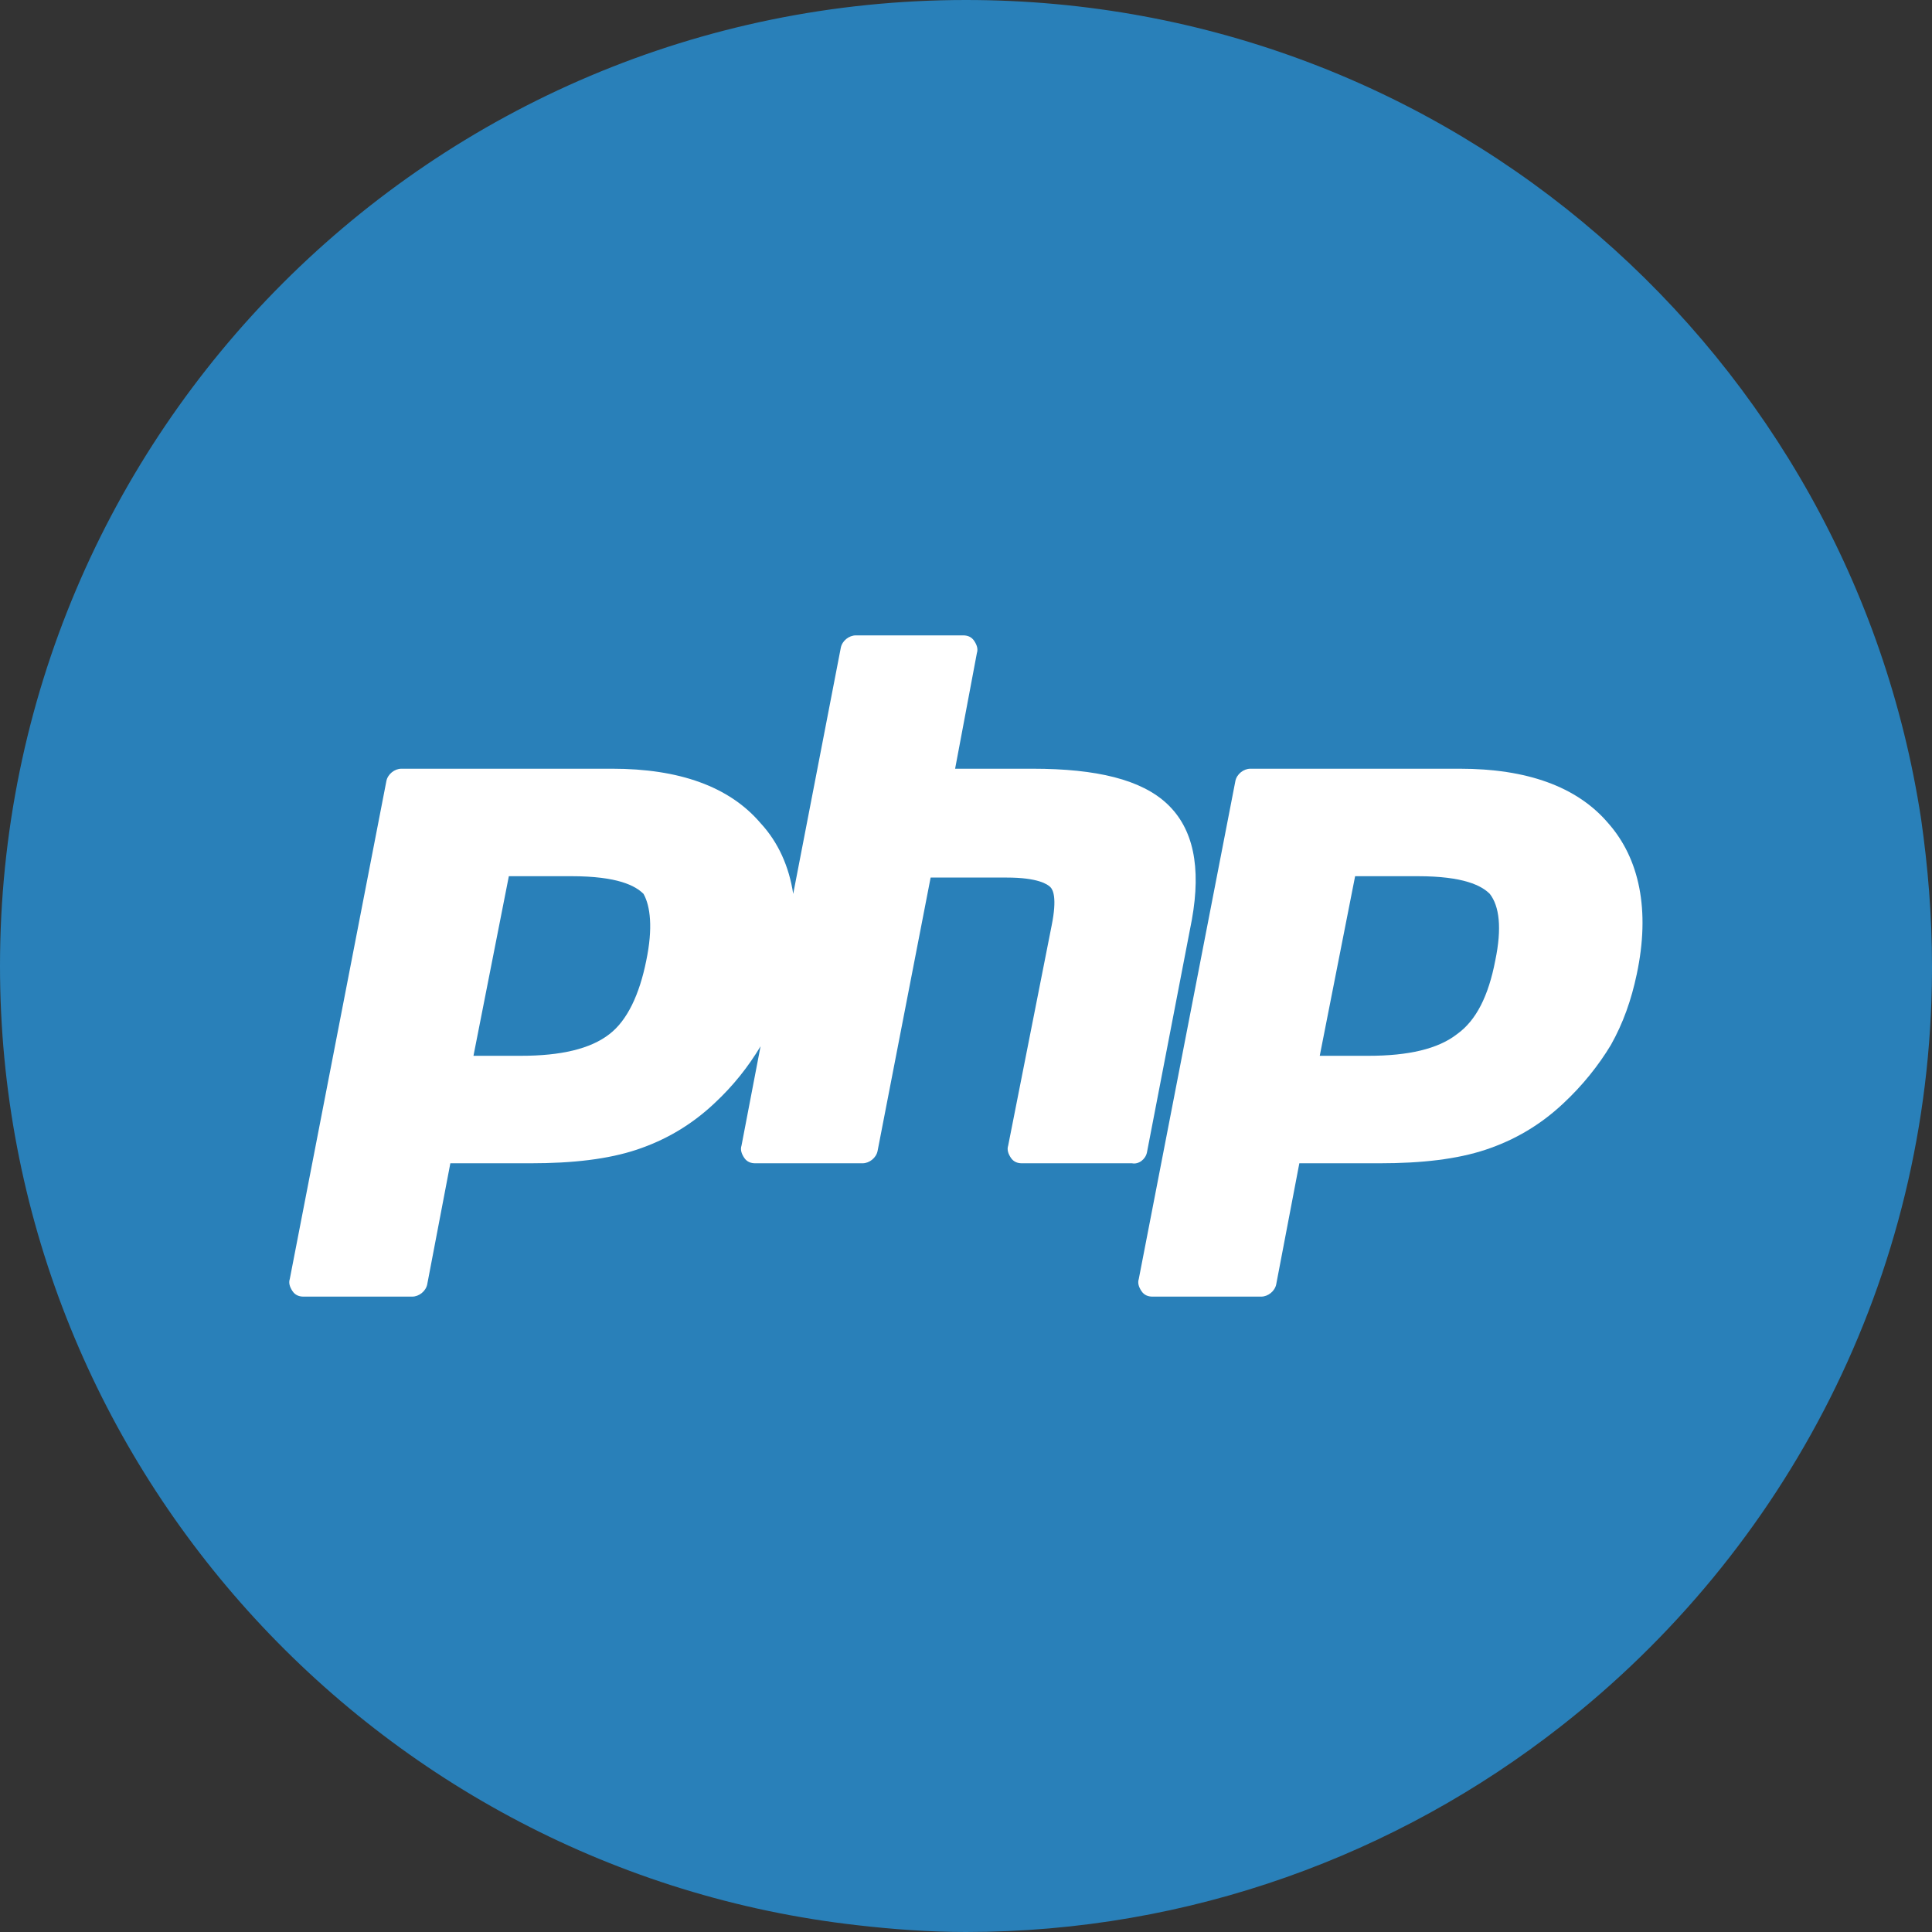 <?xml version="1.0" encoding="utf-8"?>
<!-- Generator: Adobe Illustrator 19.2.1, SVG Export Plug-In . SVG Version: 6.00 Build 0)  -->
<svg version="1.1" id="Layer_1" xmlns="http://www.w3.org/2000/svg" xmlns:xlink="http://www.w3.org/1999/xlink" x="0px" y="0px"
	 viewBox="0 0 142 142" style="enable-background:new 0 0 142 142;" xml:space="preserve">
<rect x="0" y="0" width="142" height="142" fill="#333333" stroke="none"/>
<style type="text/css">
	.st0{fill:#2980B9;}
	.st1{fill:#FFFFFF;}
</style>
<g>
	<path class="st0" d="M142,71c0,0.1,0,0.3,0,0.4c-0.1,22.6-10.8,42.6-27.3,55.5c-12,9.4-27.2,15.1-43.7,15.1c-2.7,0-5.4-0.2-8-0.5
		c-35.4-4-63-34.1-63-70.5C0,31.8,31.8,0,71,0c35.6,0,65,26.1,70.2,60.2C141.7,63.7,142,67.3,142,71z"/>
	<g>
		<path class="st1" d="M84.3,84.7c0,0,3.3-17.1,3.3-17.1c0.7-3.9,0.1-6.7-1.8-8.5c-1.9-1.8-5.2-2.6-9.9-2.6h-5.7l1.6-8.5
			c0.1-0.3,0-0.6-0.2-0.9c-0.2-0.3-0.5-0.4-0.8-0.4h-7.9c-0.5,0-1,0.4-1.1,0.9l-3.5,18.1c-0.3-2-1.1-3.8-2.4-5.2
			c-2.3-2.7-6-4-10.9-4H29.5c-0.5,0-1,0.4-1.1,0.9L21.3,94c-0.1,0.3,0,0.6,0.2,0.9c0.2,0.3,0.5,0.4,0.8,0.4h8c0.5,0,1-0.4,1.1-0.9
			l1.7-8.9h5.9c3.1,0,5.7-0.3,7.8-1c2.1-0.7,4-1.8,5.7-3.4c1.4-1.3,2.5-2.7,3.4-4.2l-1.4,7.3c-0.1,0.3,0,0.6,0.2,0.9
			s0.5,0.4,0.8,0.4h7.9c0.5,0,1-0.4,1.1-0.9l3.9-20.1H74c2.3,0,3,0.5,3.2,0.7c0.2,0.2,0.5,0.8,0.1,2.8l-3.2,16.2
			c-0.1,0.3,0,0.6,0.2,0.9c0.2,0.3,0.5,0.4,0.8,0.4h8.1C83.7,85.6,84.2,85.2,84.3,84.7z M47.5,70.6C47,73.1,46.1,75,44.8,76
			c-1.4,1.1-3.6,1.6-6.5,1.6h-3.5l2.6-13.2h4.6c3.4,0,4.7,0.7,5.3,1.3C47.8,66.6,48,68.2,47.5,70.6z"/>
		<path class="st1" d="M118.2,60.5c-2.3-2.7-6-4-10.9-4H91.9c-0.5,0-1,0.4-1.1,0.9L83.7,94c-0.1,0.3,0,0.6,0.2,0.9
			c0.2,0.3,0.5,0.4,0.8,0.4h8c0.5,0,1-0.4,1.1-0.9l1.7-8.9h5.9c3.1,0,5.7-0.3,7.8-1c2.1-0.7,4-1.8,5.7-3.4c1.4-1.3,2.6-2.8,3.5-4.3
			c0.9-1.6,1.5-3.3,1.9-5.2C121.3,66.9,120.5,63.1,118.2,60.5z M109.9,70.6c-0.5,2.6-1.4,4.4-2.8,5.4c-1.4,1.1-3.6,1.6-6.5,1.6H97
			l2.6-13.2h4.6c3.4,0,4.7,0.7,5.3,1.3C110.2,66.6,110.4,68.2,109.9,70.6z"/>
	</g>
</g>
</svg>
